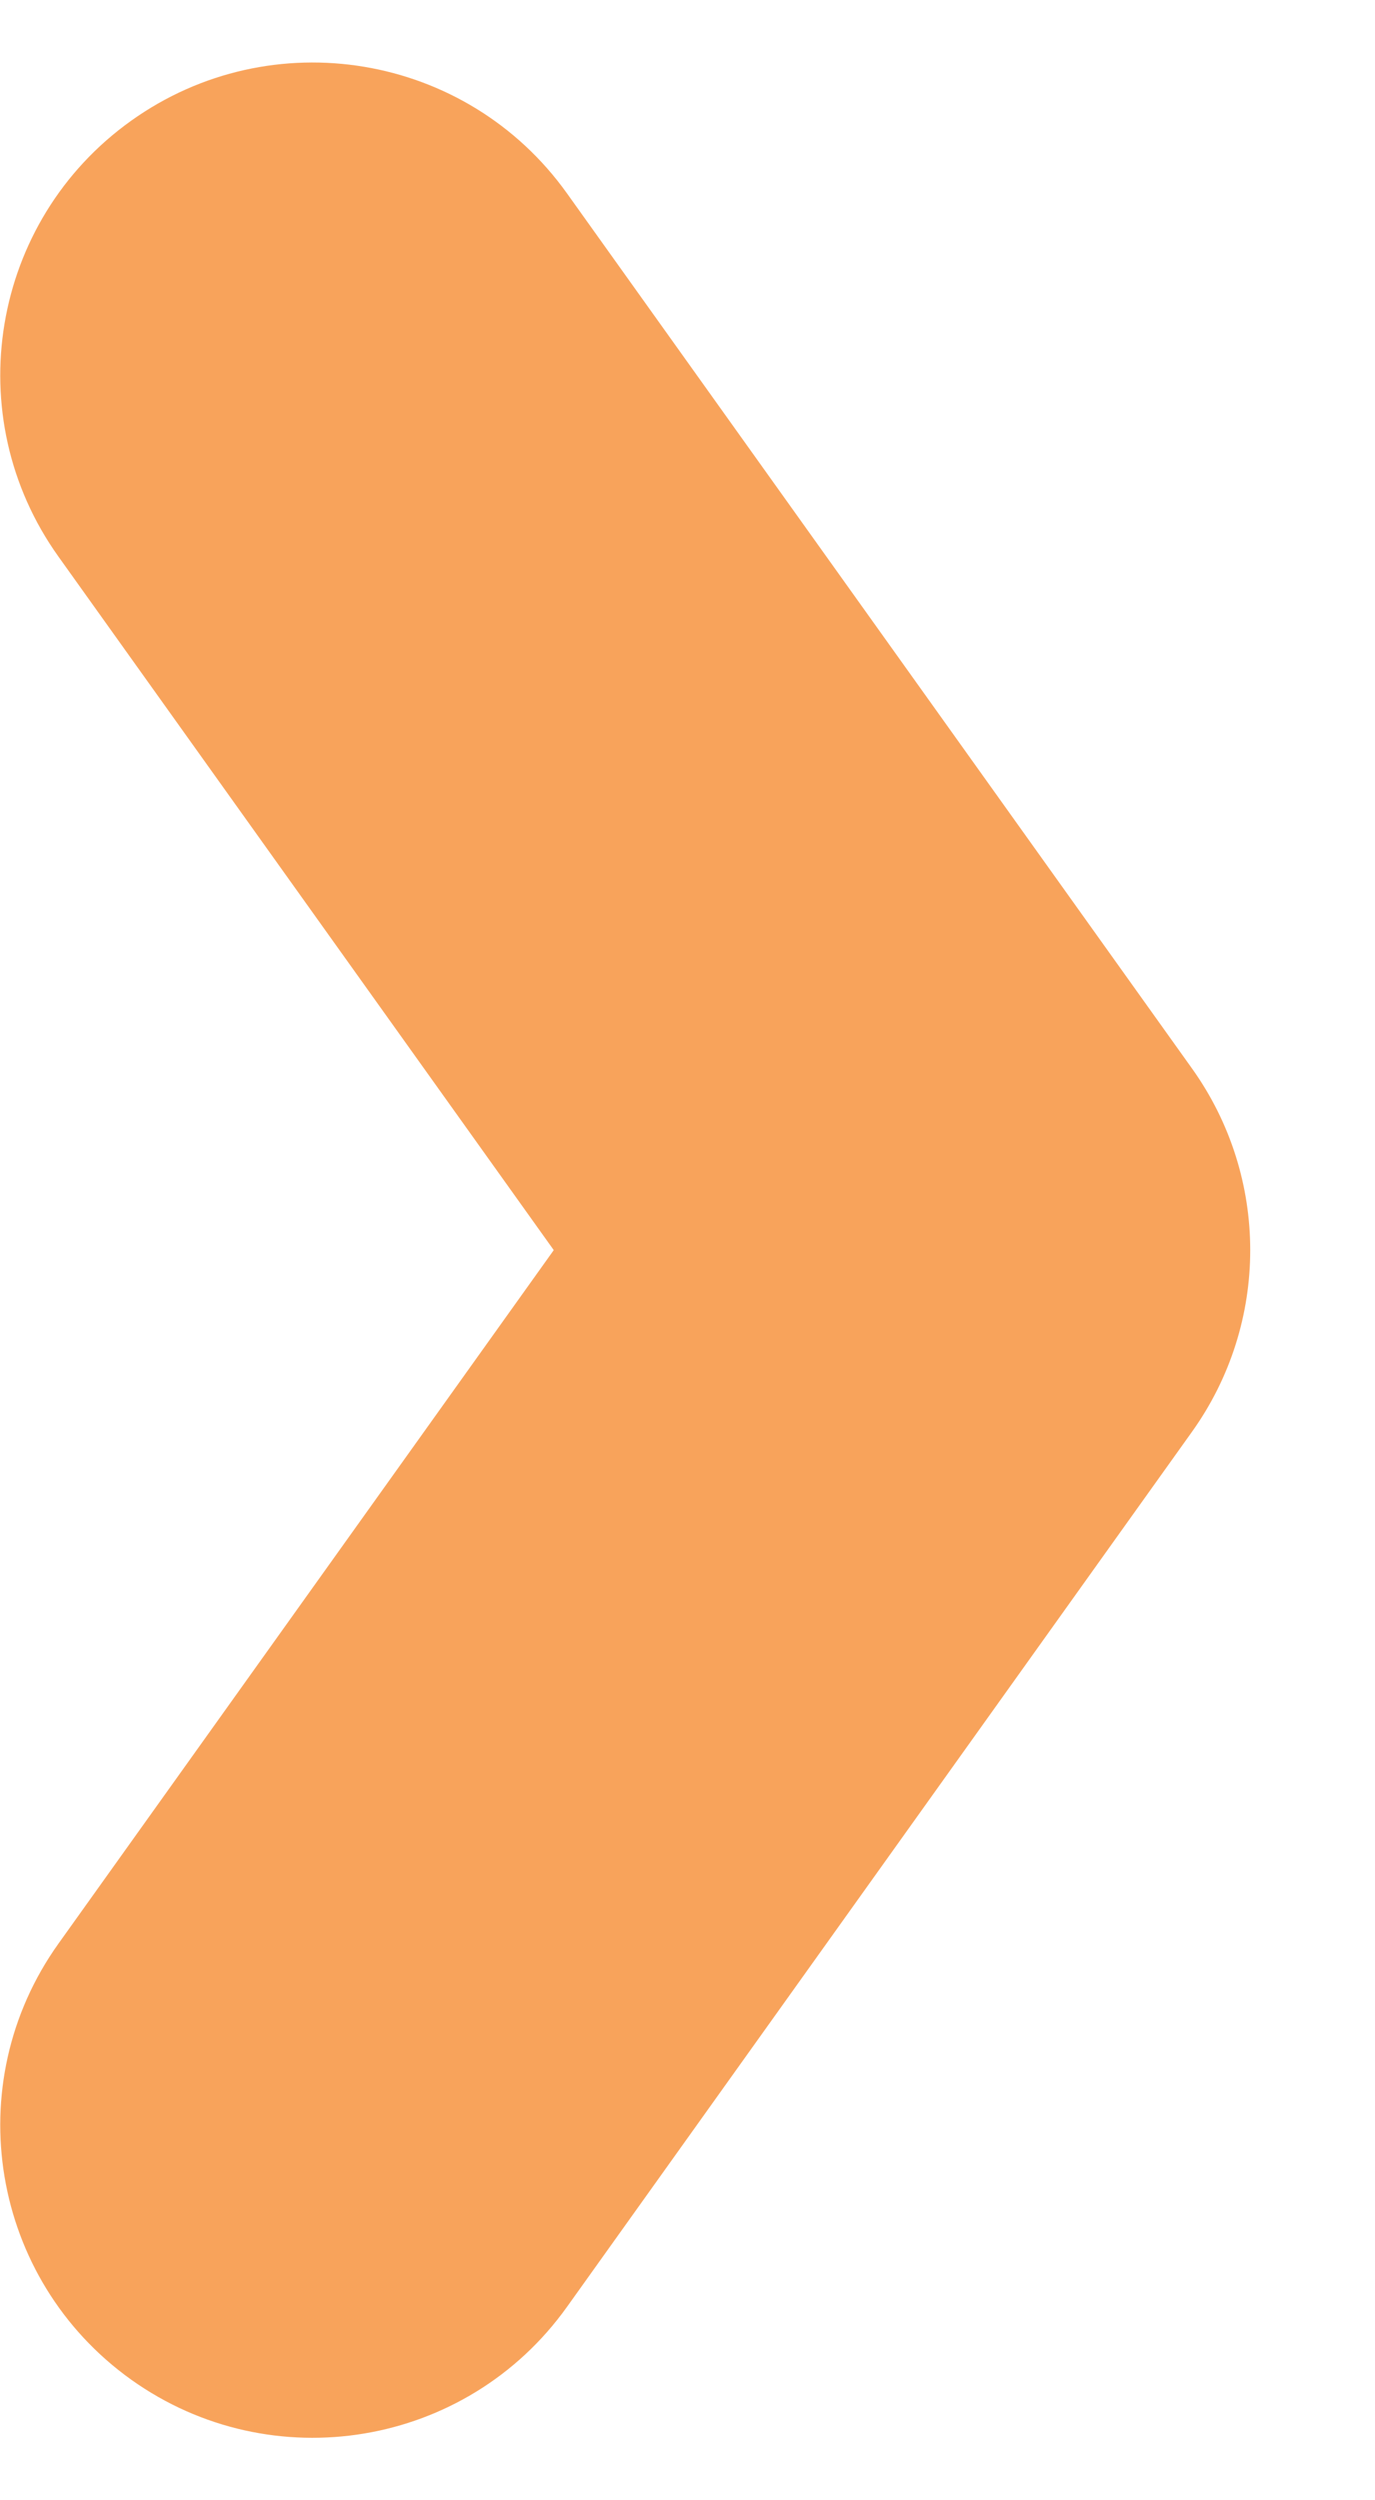 <svg width="11" height="20" viewBox="0 0 11 20" fill="none" xmlns="http://www.w3.org/2000/svg">
<path fill-rule="evenodd" clip-rule="evenodd" d="M1.049 0.966C2.173 0.163 3.734 0.424 4.536 1.547L9.536 8.547C10.157 9.416 10.157 10.584 9.536 11.453L4.536 18.453C3.734 19.577 2.173 19.837 1.049 19.035C-0.074 18.232 -0.335 16.671 0.468 15.547L4.43 10L0.468 4.453C-0.335 3.33 -0.074 1.768 1.049 0.966Z" fill="#F8A35B"/>
</svg>
